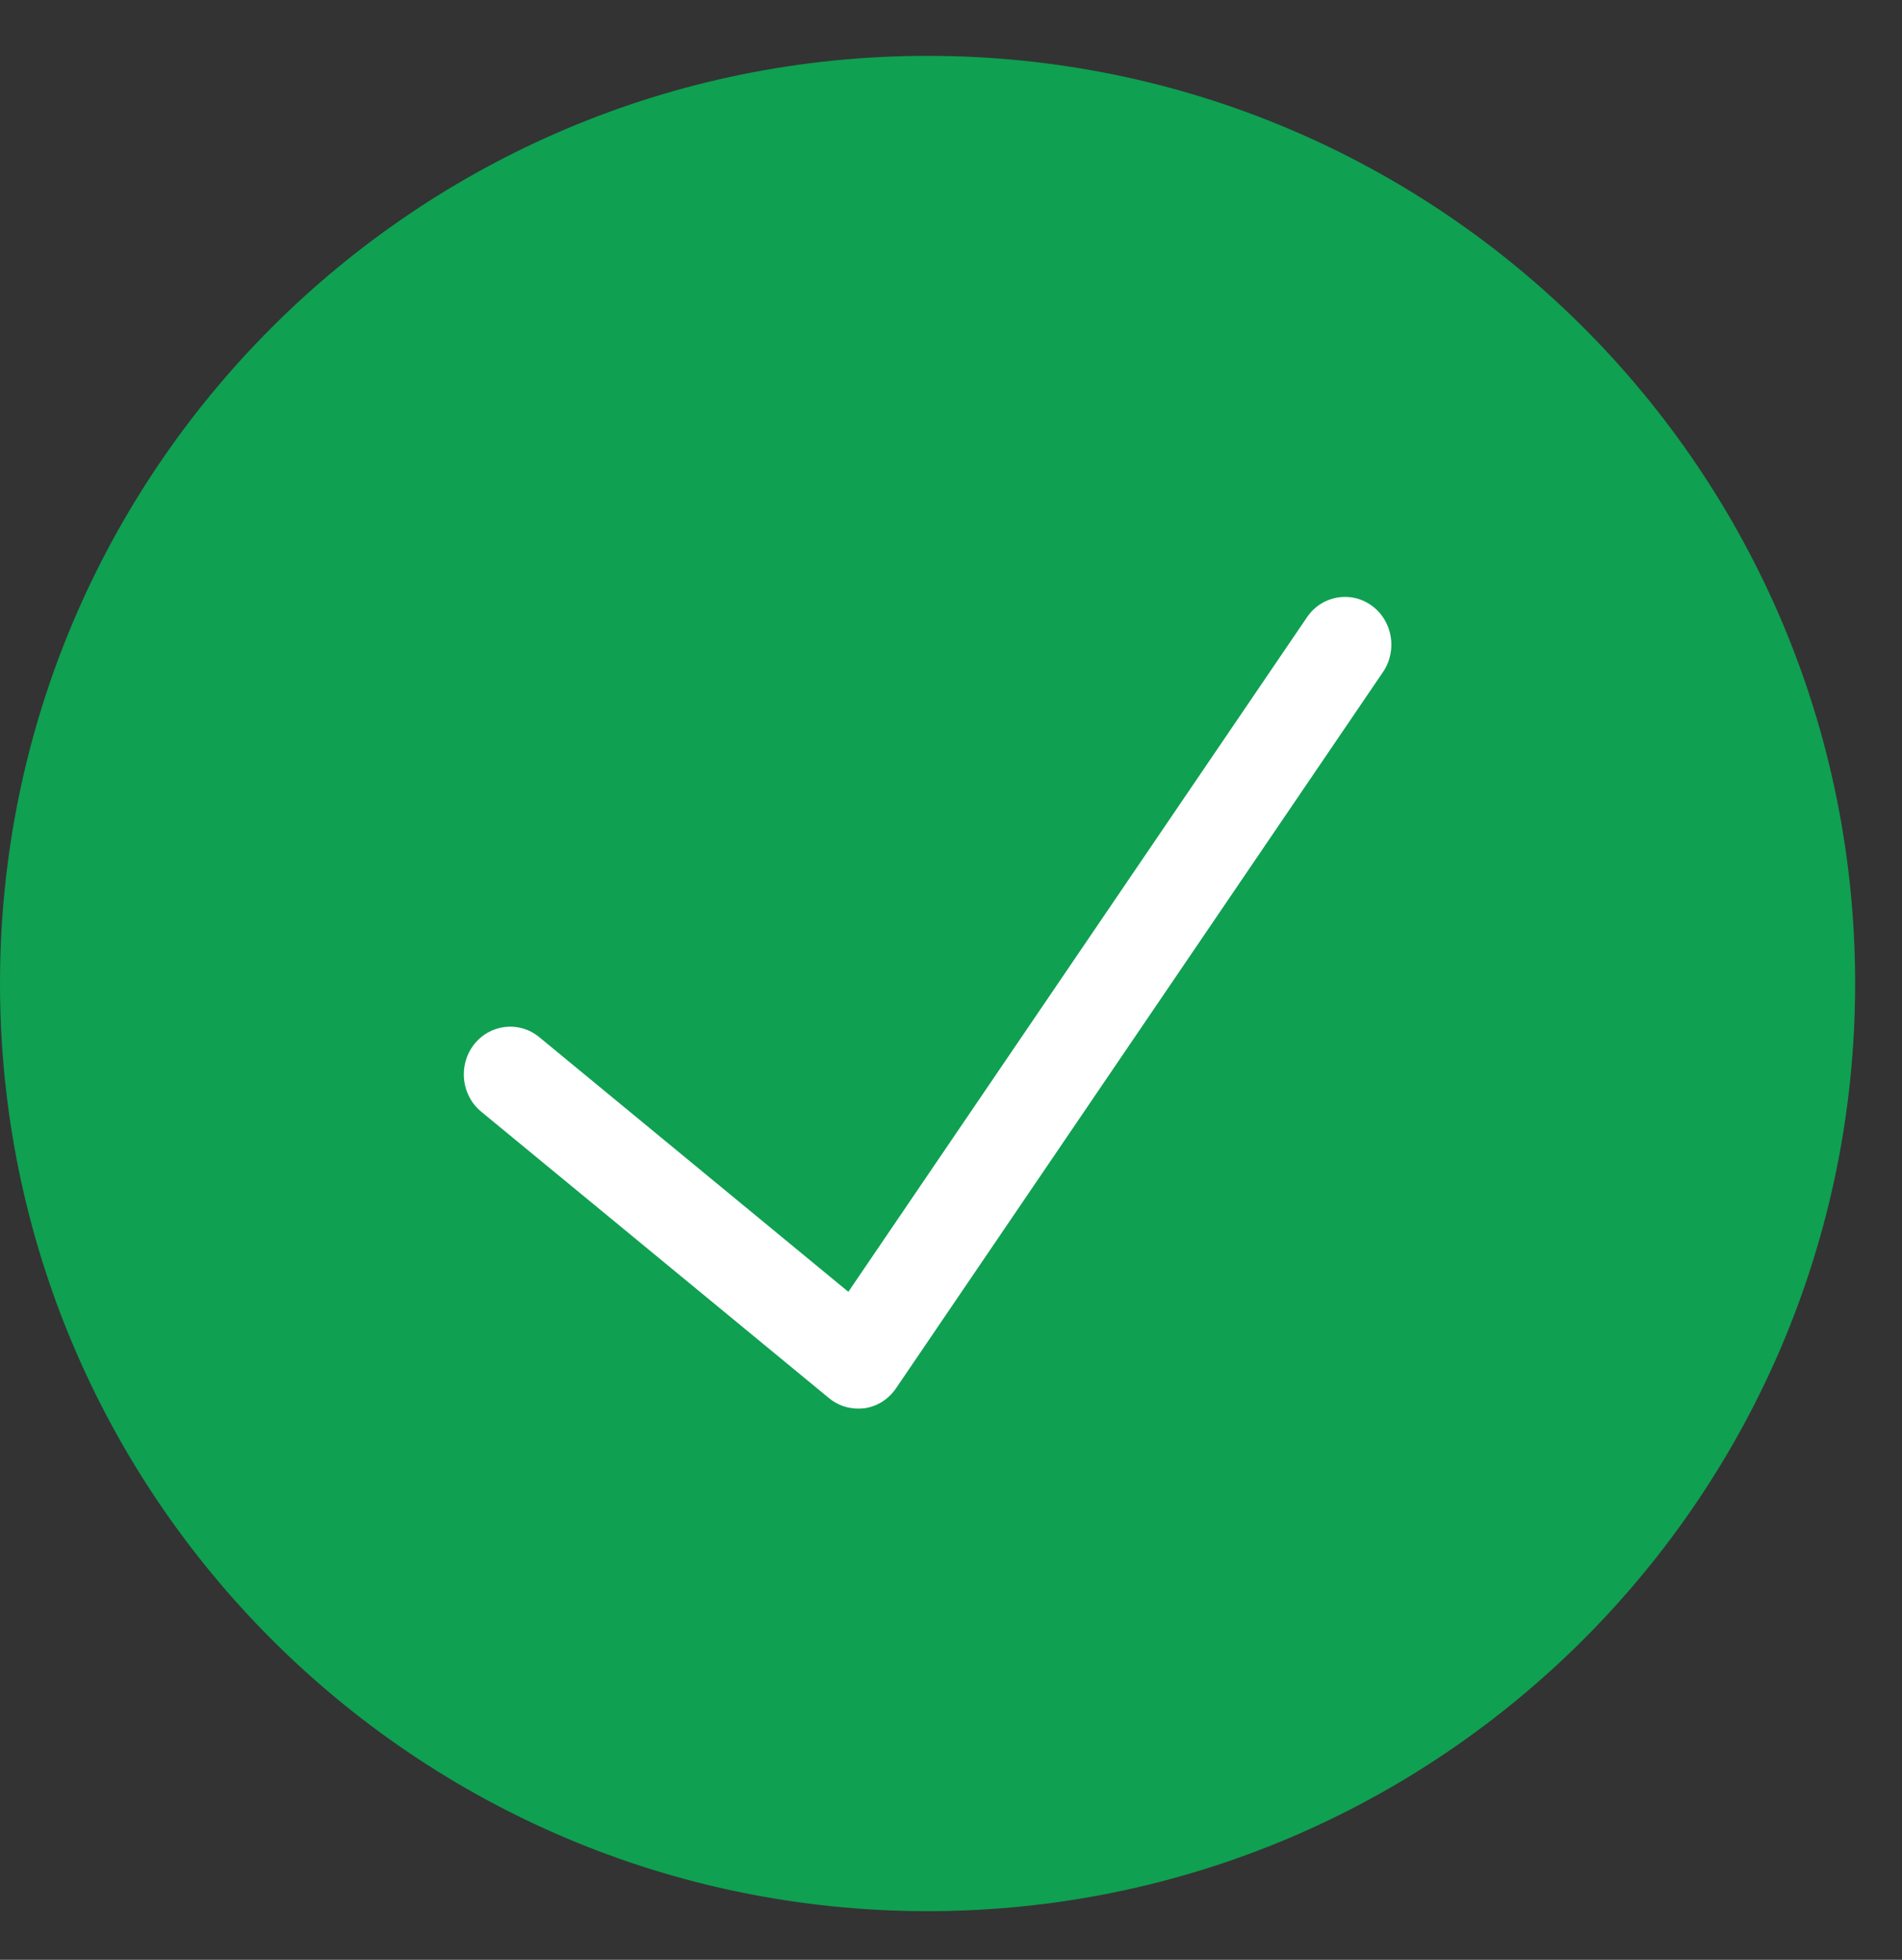 <svg width="33" height="34" viewBox="0 0 33 34" fill="none" xmlns="http://www.w3.org/2000/svg">
<rect x="0" y="0" width="33" height="34" fill="#333333" stroke="none"/>
<g id="Green Check">
<path id="Vector" d="M16.094 33.156C24.982 33.156 32.187 25.951 32.187 17.062C32.187 8.174 24.982 0.969 16.094 0.969C7.205 0.969 0 8.174 0 17.062C0 25.951 7.205 33.156 16.094 33.156Z" fill="#0FA052"/>
<path id="Vector_2" d="M14.886 24.437C14.705 24.437 14.528 24.375 14.384 24.256L8.349 19.286C8.002 19 7.946 18.479 8.223 18.122C8.502 17.765 9.008 17.707 9.355 17.992L14.719 22.411L22.676 10.709C22.931 10.333 23.433 10.243 23.797 10.505C24.162 10.768 24.25 11.284 23.995 11.659L15.546 24.085C15.419 24.273 15.222 24.398 15.002 24.431C14.963 24.435 14.924 24.437 14.886 24.437Z" fill="white"/>
</g>
</svg>
